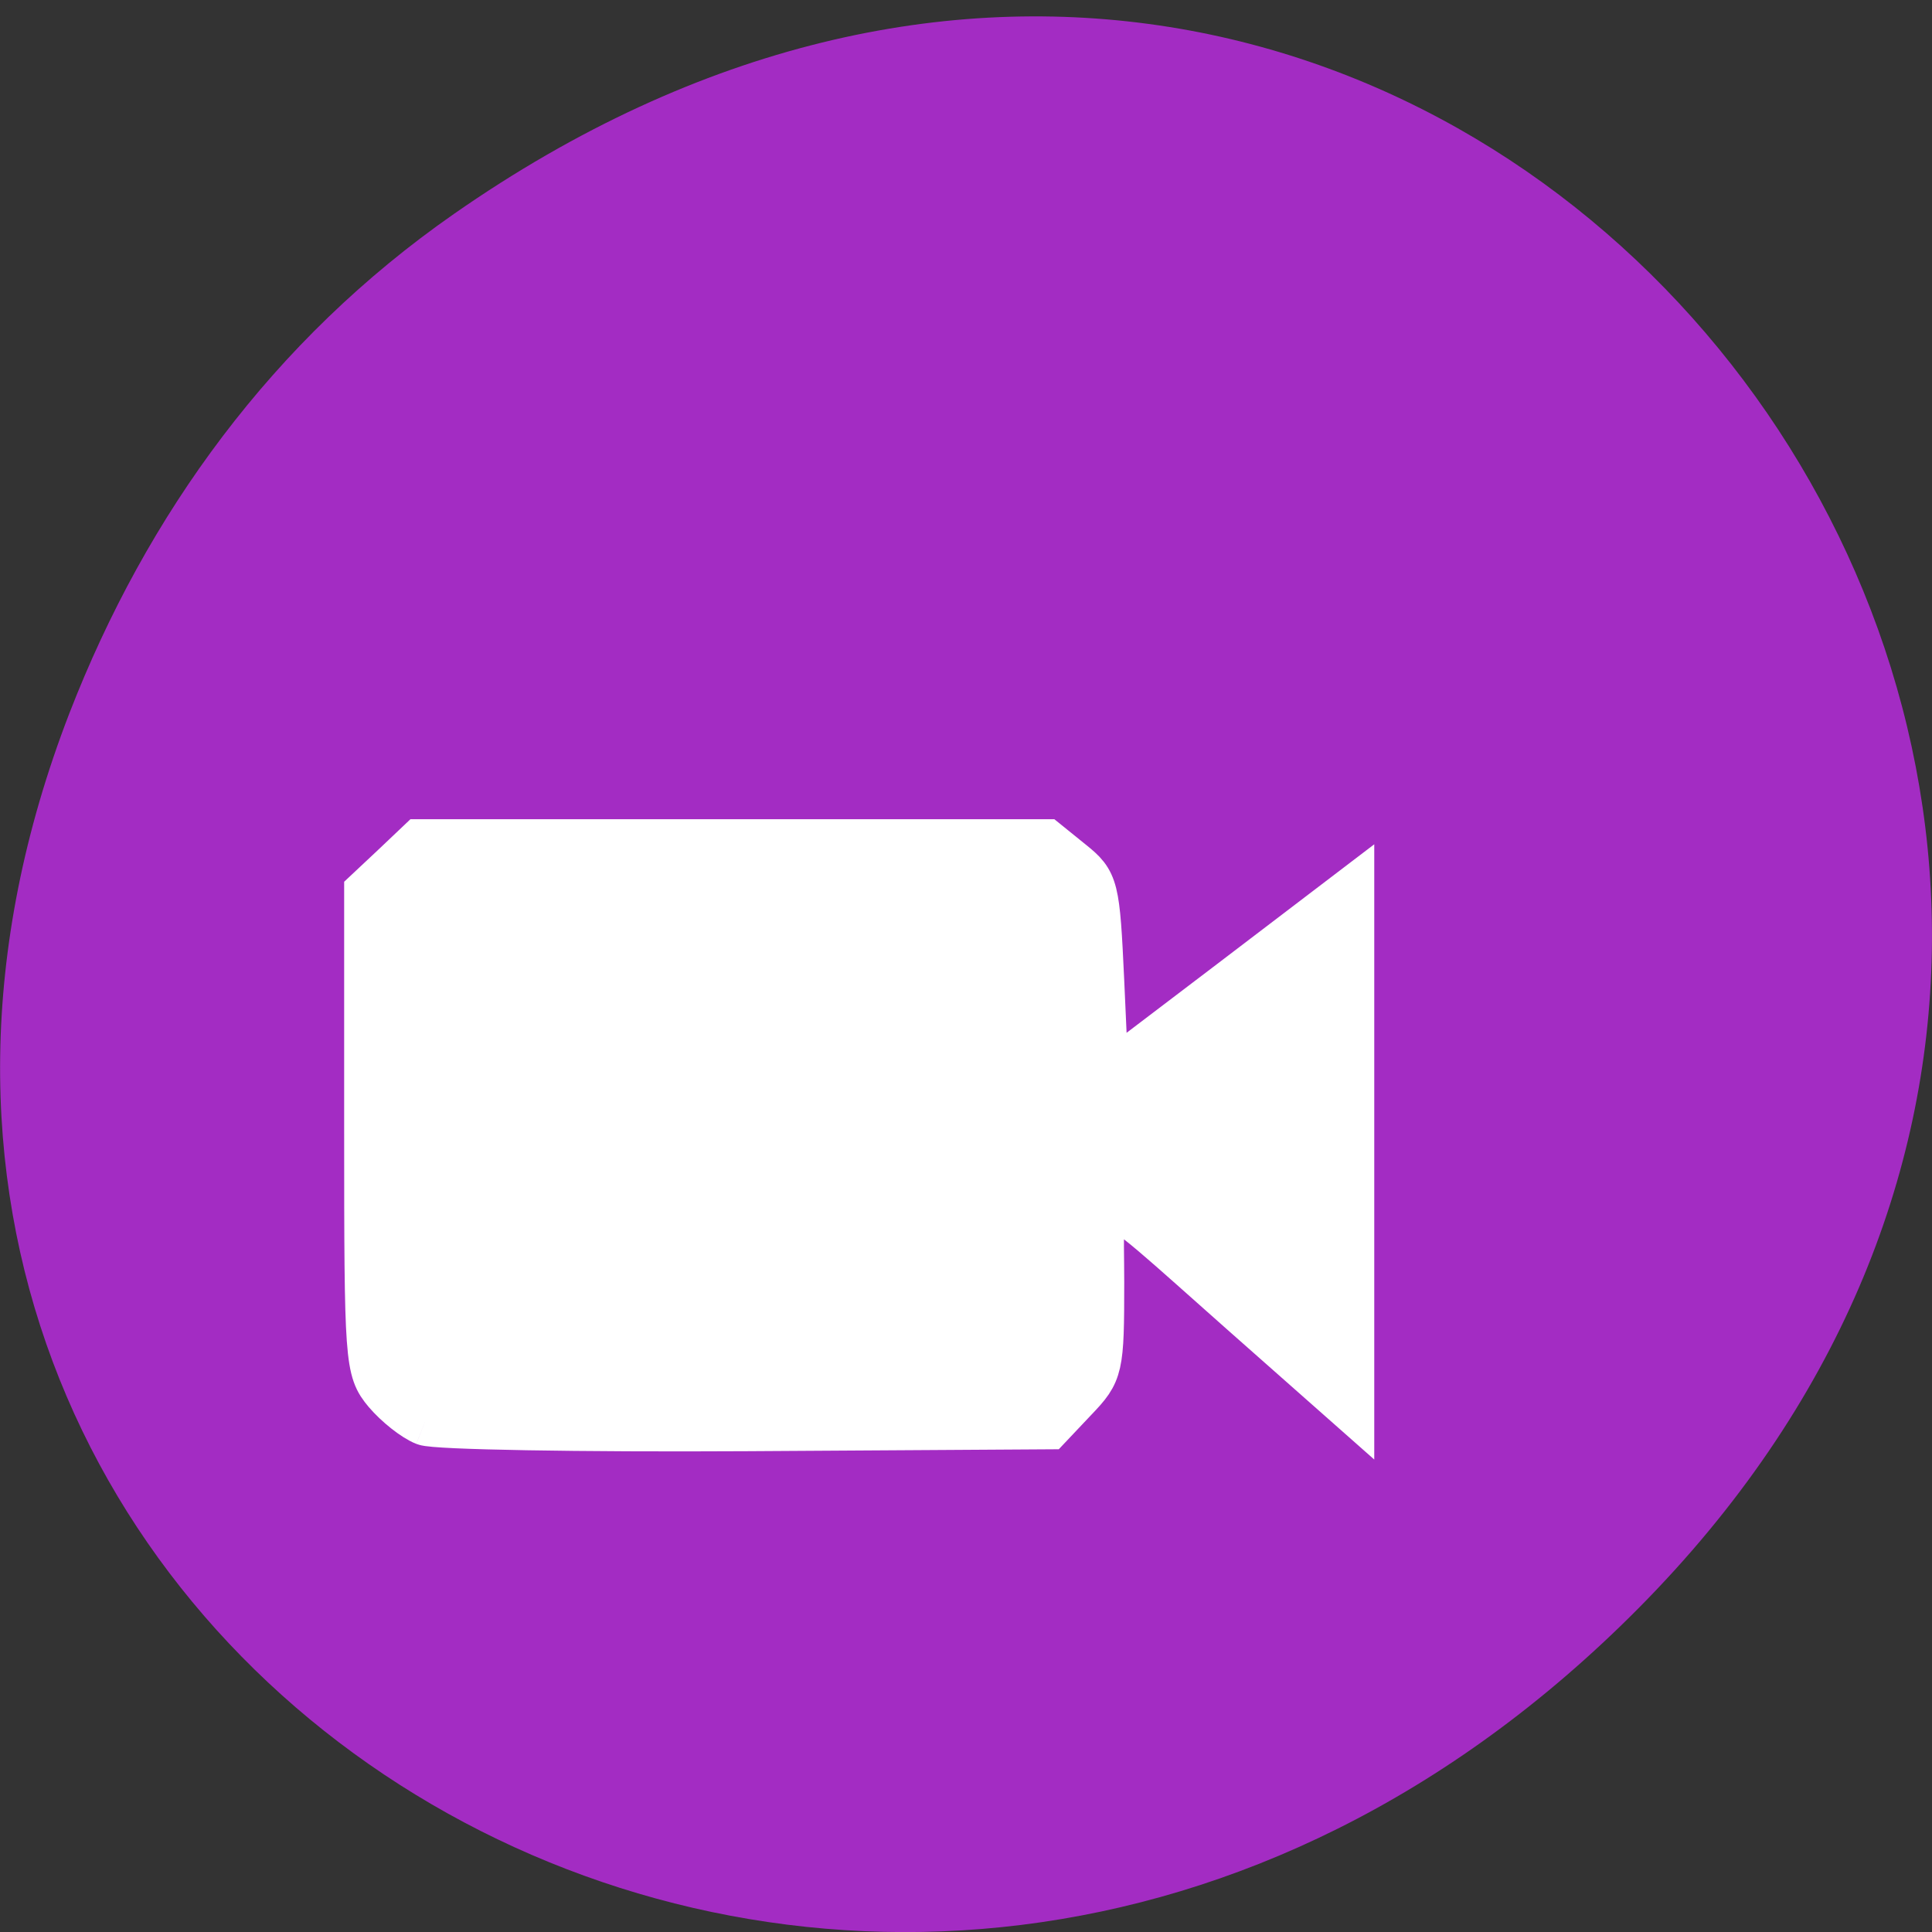 <svg xmlns="http://www.w3.org/2000/svg" viewBox="0 0 24 24"><rect x="0" y="0" width="24" height="24" fill="#333333" stroke="none"/><path d="m 5.641 2.656 c 12.273 -8.559 24.711 7.246 14.711 17.324 c -9.422 9.5 -24.06 0.695 -19.488 -11.125 c 0.957 -2.465 2.523 -4.629 4.777 -6.199" fill="#a32cc3"/><path d="m 56.17 983.73 c -1.375 -0.546 -3.625 -2.353 -5.04 -4.03 c -2.417 -2.942 -2.5 -4.03 -2.5 -34.921 v -31.853 l 3.458 -3.278 l 3.417 -3.278 h 82.71 l 3.292 2.689 c 3.208 2.605 3.333 3.152 3.917 15.8 l 0.583 13.07 l 16.25 -12.481 l 16.208 -12.481 v 68.749 l -14.25 -12.733 c -20.625 -18.448 -18.792 -18.07 -18.792 -3.95 c 0 11.556 -0.125 12.02 -3.458 15.548 l -3.417 3.656 l -39.958 0.252 c -21.958 0.126 -41.04 -0.21 -42.42 -0.756" transform="matrix(0.094 0 0 0.093 0 -73.823)" fill="#fff" fill-rule="evenodd" stroke="#fff" stroke-width="6.296"/></svg>